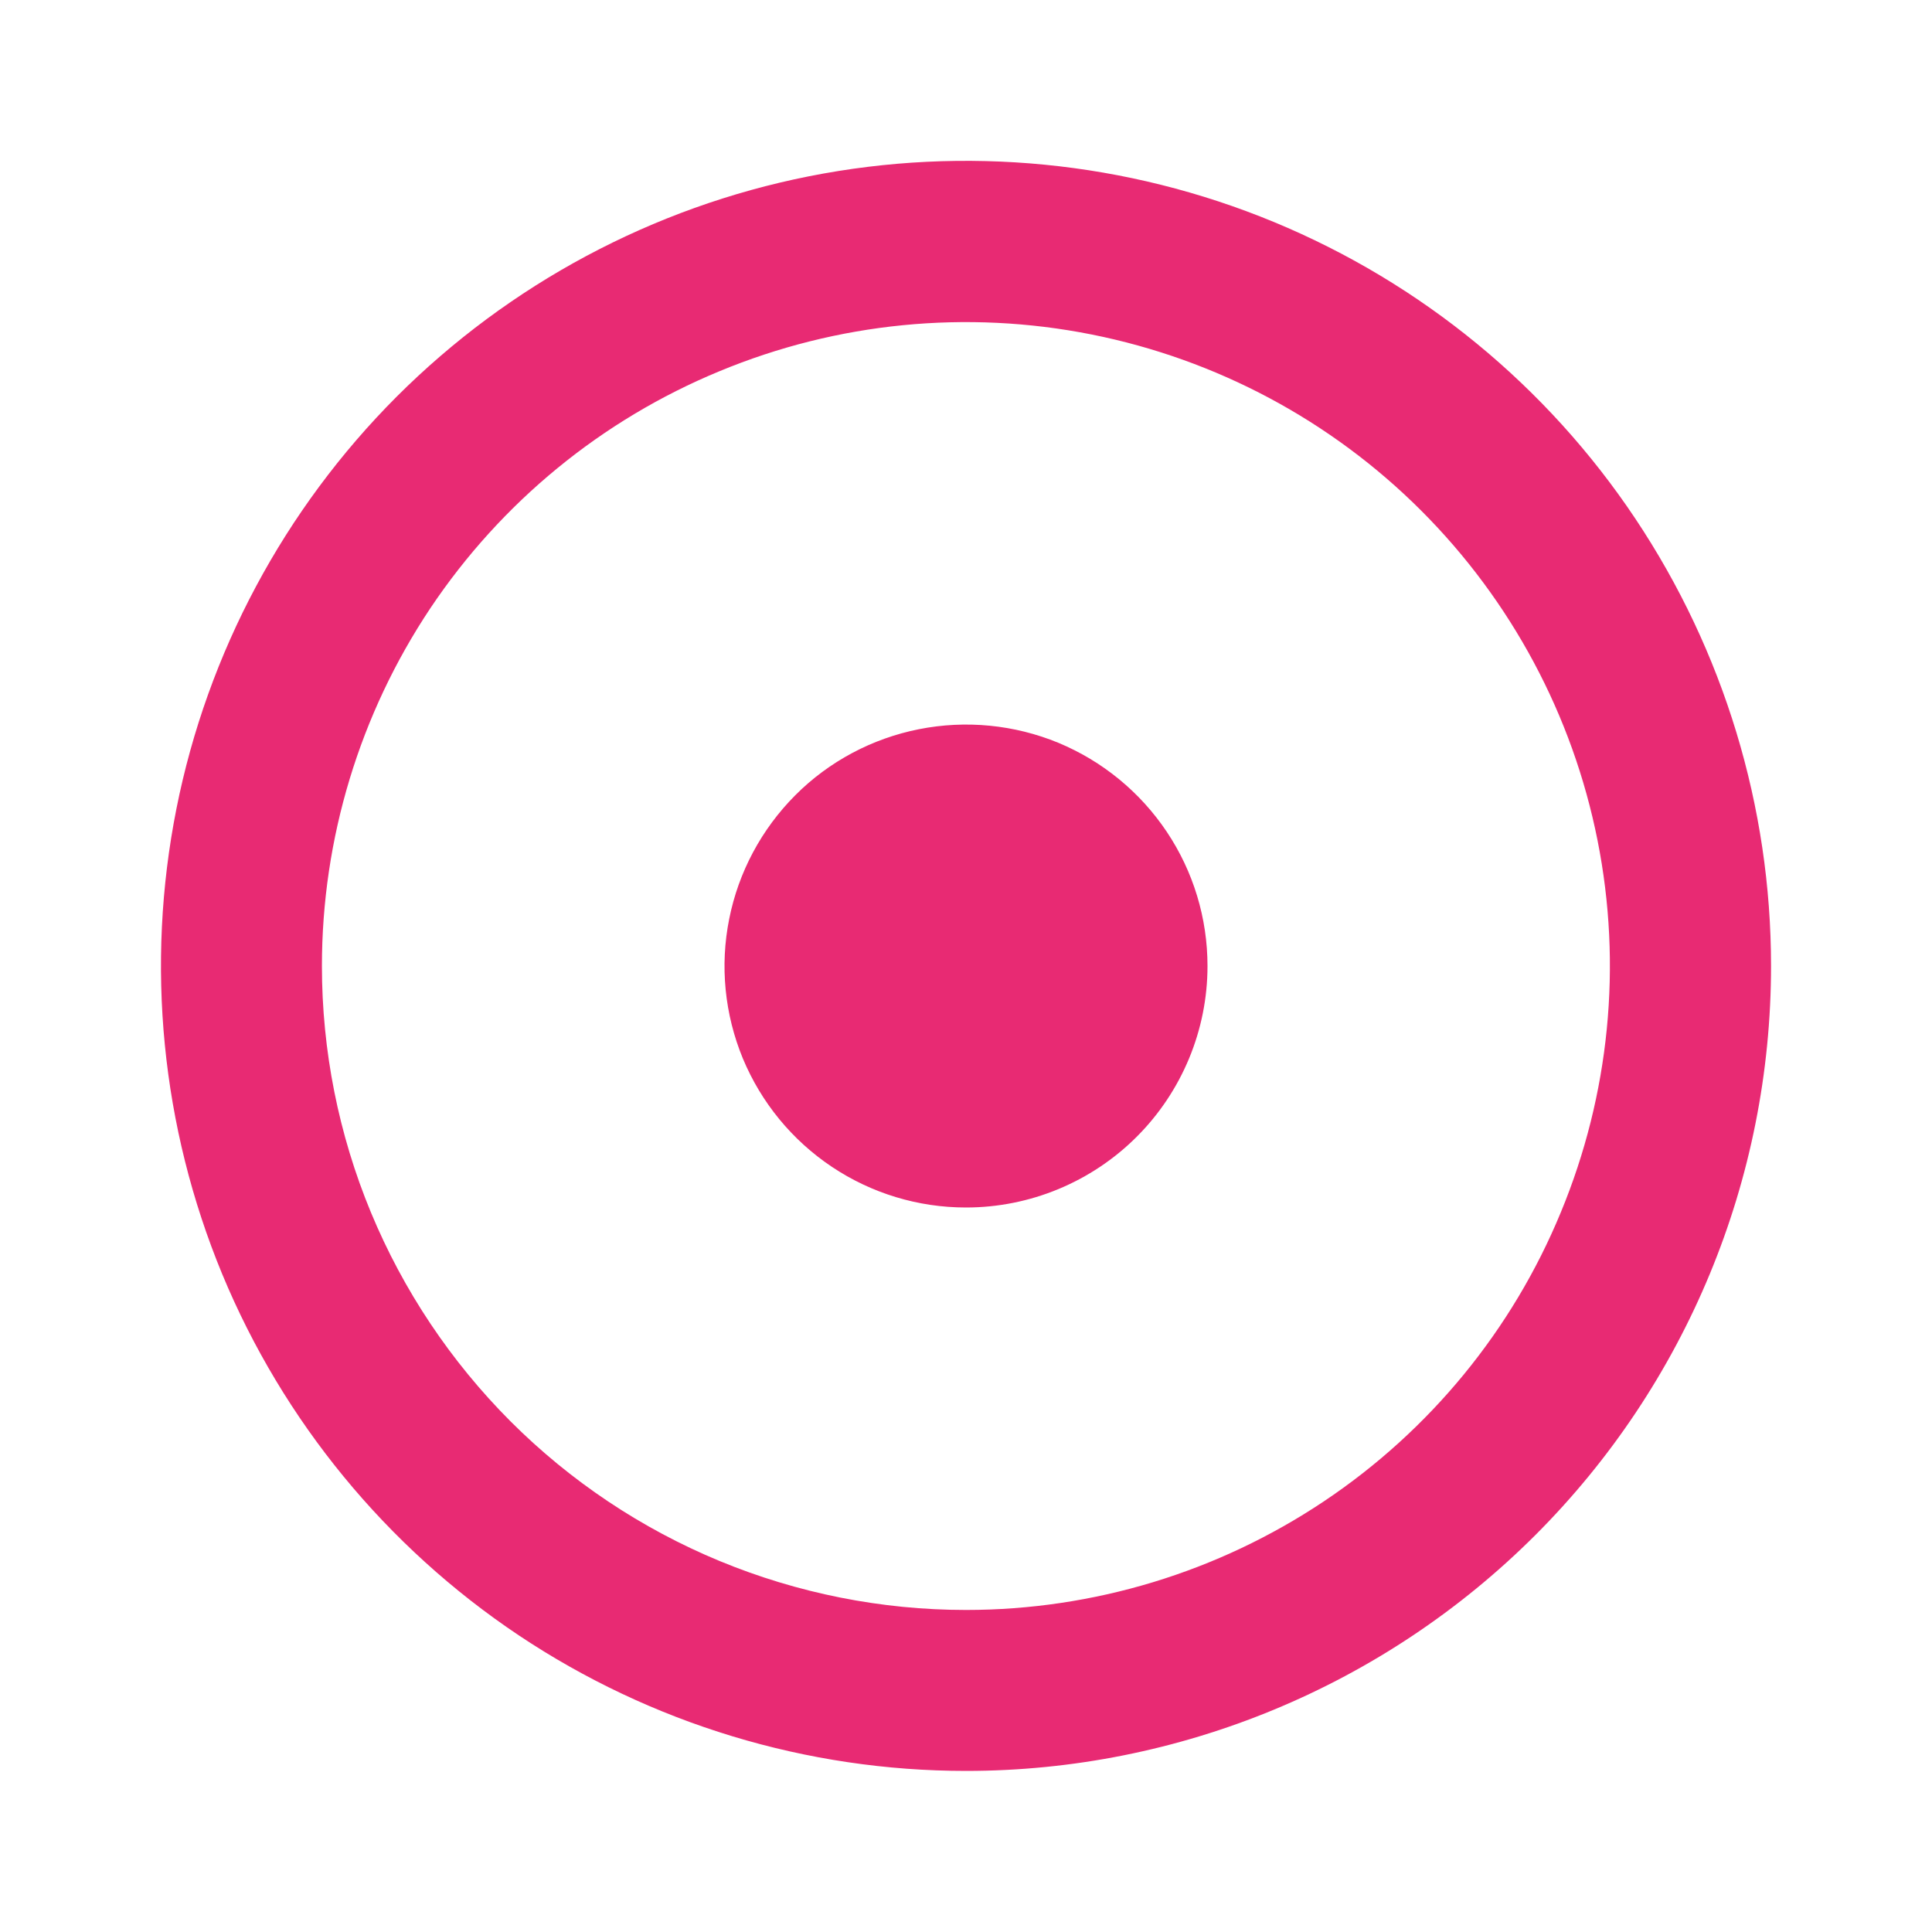 <?xml version="1.0" encoding="utf-8"?>
<!-- Generator: Adobe Illustrator 16.0.0, SVG Export Plug-In . SVG Version: 6.00 Build 0)  -->
<!DOCTYPE svg PUBLIC "-//W3C//DTD SVG 1.1//EN" "http://www.w3.org/Graphics/SVG/1.1/DTD/svg11.dtd">
<svg version="1.1" id="Layer_1" xmlns="http://www.w3.org/2000/svg" xmlns:xlink="http://www.w3.org/1999/xlink" x="0px" y="0px"
	 width="16px" height="16px" viewBox="0 0 16 16" enable-background="new 0 0 16 16" xml:space="preserve">
<path fill="#E82A73" d="M8,14.666c-1.318,0-2.607-0.391-3.704-1.123C3.2,12.81,2.345,11.769,1.84,10.551
	C1.336,9.332,1.204,7.992,1.461,6.698c0.257-1.293,0.893-2.481,1.825-3.414C4.218,2.353,5.406,1.717,6.699,1.46
	c1.293-0.257,2.634-0.125,3.852,0.379c1.219,0.505,2.26,1.359,2.992,2.456c0.732,1.097,1.124,2.385,1.124,3.704
	c0,1.769-0.702,3.464-1.952,4.714C11.464,13.963,9.768,14.666,8,14.666z M8,13.333c1.055,0,2.086-0.313,2.963-0.899
	s1.561-1.419,1.963-2.394c0.404-0.975,0.51-2.047,0.304-3.081c-0.206-1.035-0.714-1.984-1.46-2.73
	c-0.746-0.746-1.696-1.253-2.73-1.459c-1.035-0.206-2.107-0.1-3.081,0.304C4.983,3.477,4.151,4.16,3.564,5.037
	C2.979,5.914,2.666,6.945,2.666,8c0,0.7,0.138,1.395,0.406,2.041s0.661,1.234,1.156,1.73c0.495,0.495,1.083,0.888,1.73,1.156
	C6.606,13.195,7.3,13.333,8,13.333z M8,10c-0.396,0-0.782-0.117-1.111-0.337C6.56,9.443,6.304,9.131,6.152,8.766
	C6.001,8.4,5.961,7.998,6.039,7.61c0.077-0.388,0.268-0.744,0.547-1.024s0.636-0.47,1.024-0.547S8.4,6.001,8.766,6.152
	C9.131,6.304,9.443,6.56,9.663,6.889C9.883,7.218,10,7.604,10,8c0,0.53-0.211,1.039-0.586,1.414S8.53,10,8,10z"/>
</svg>
